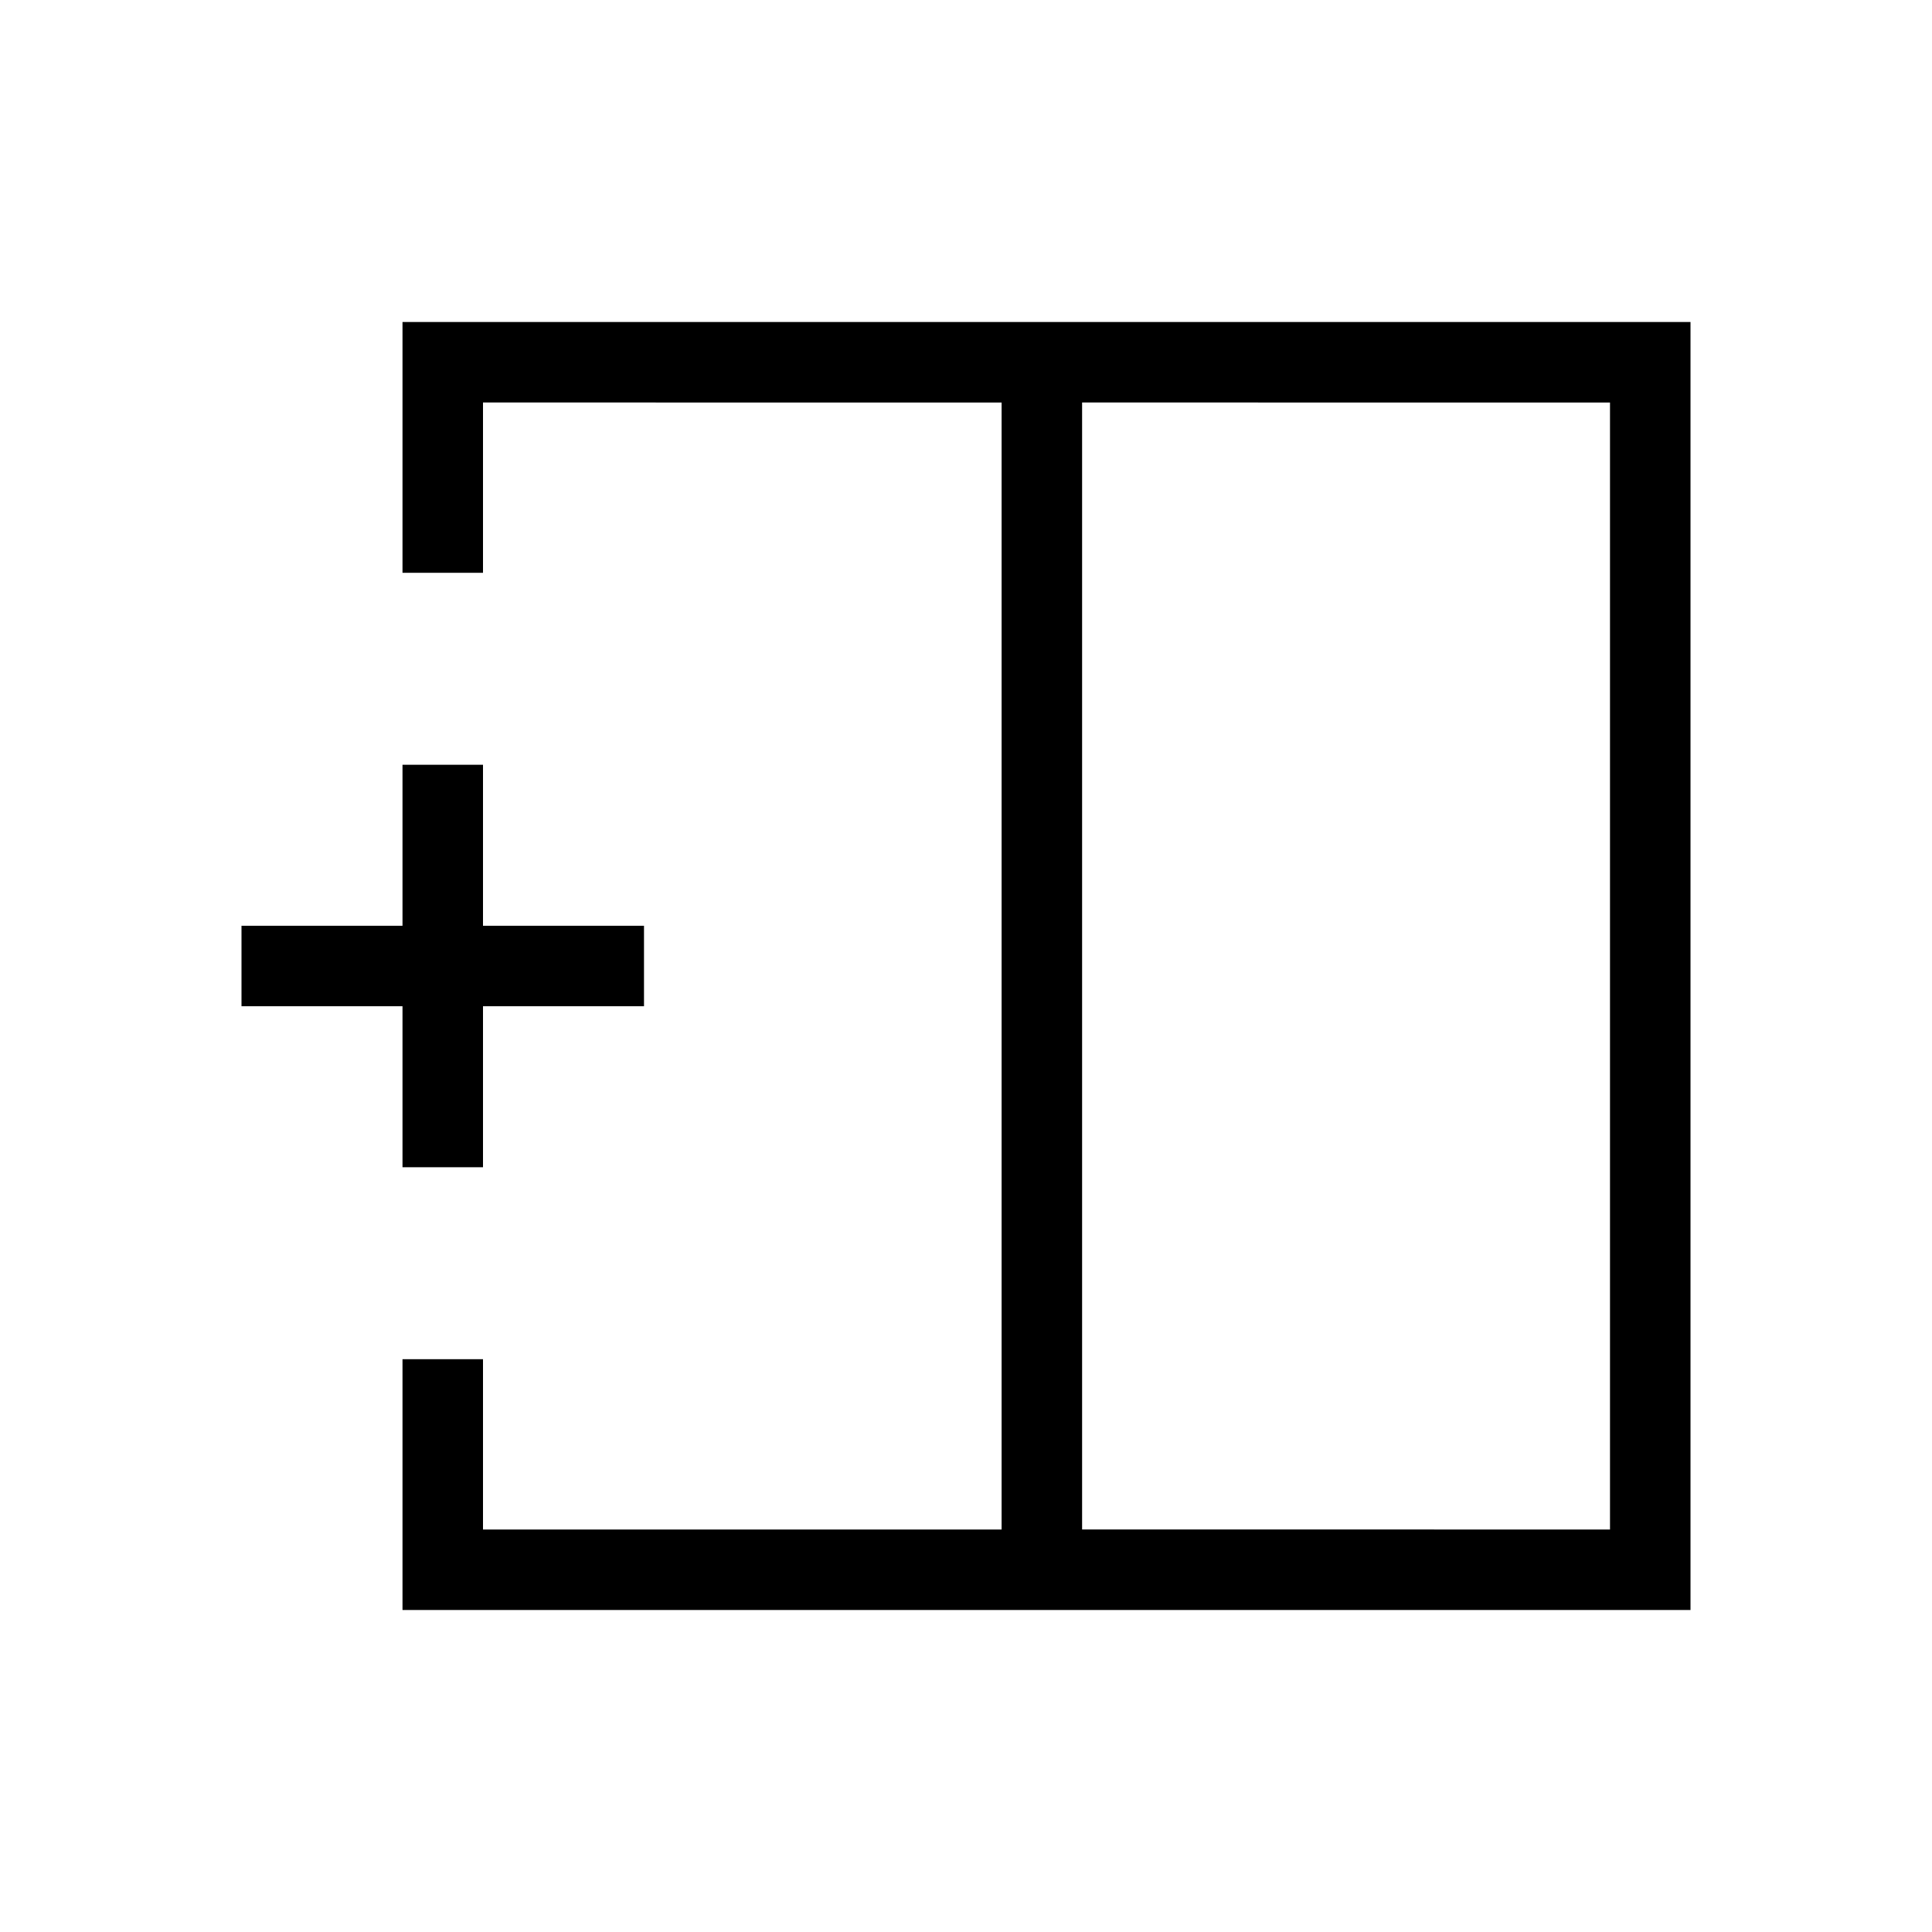 <svg xmlns="http://www.w3.org/2000/svg" height="24" viewBox="0 -960 960 960" width="24"><path d="M800-200v-560H537.69v560H800Zm-600 40v-124.62h40V-200h257.69v-560H240v84.62h-40V-800h640v640H200Zm297.69-320Zm40 0h-40 40Zm0 0ZM200-380v-80h-80v-40h80v-80h40v80h80v40h-80v80h-40Z"/></svg>